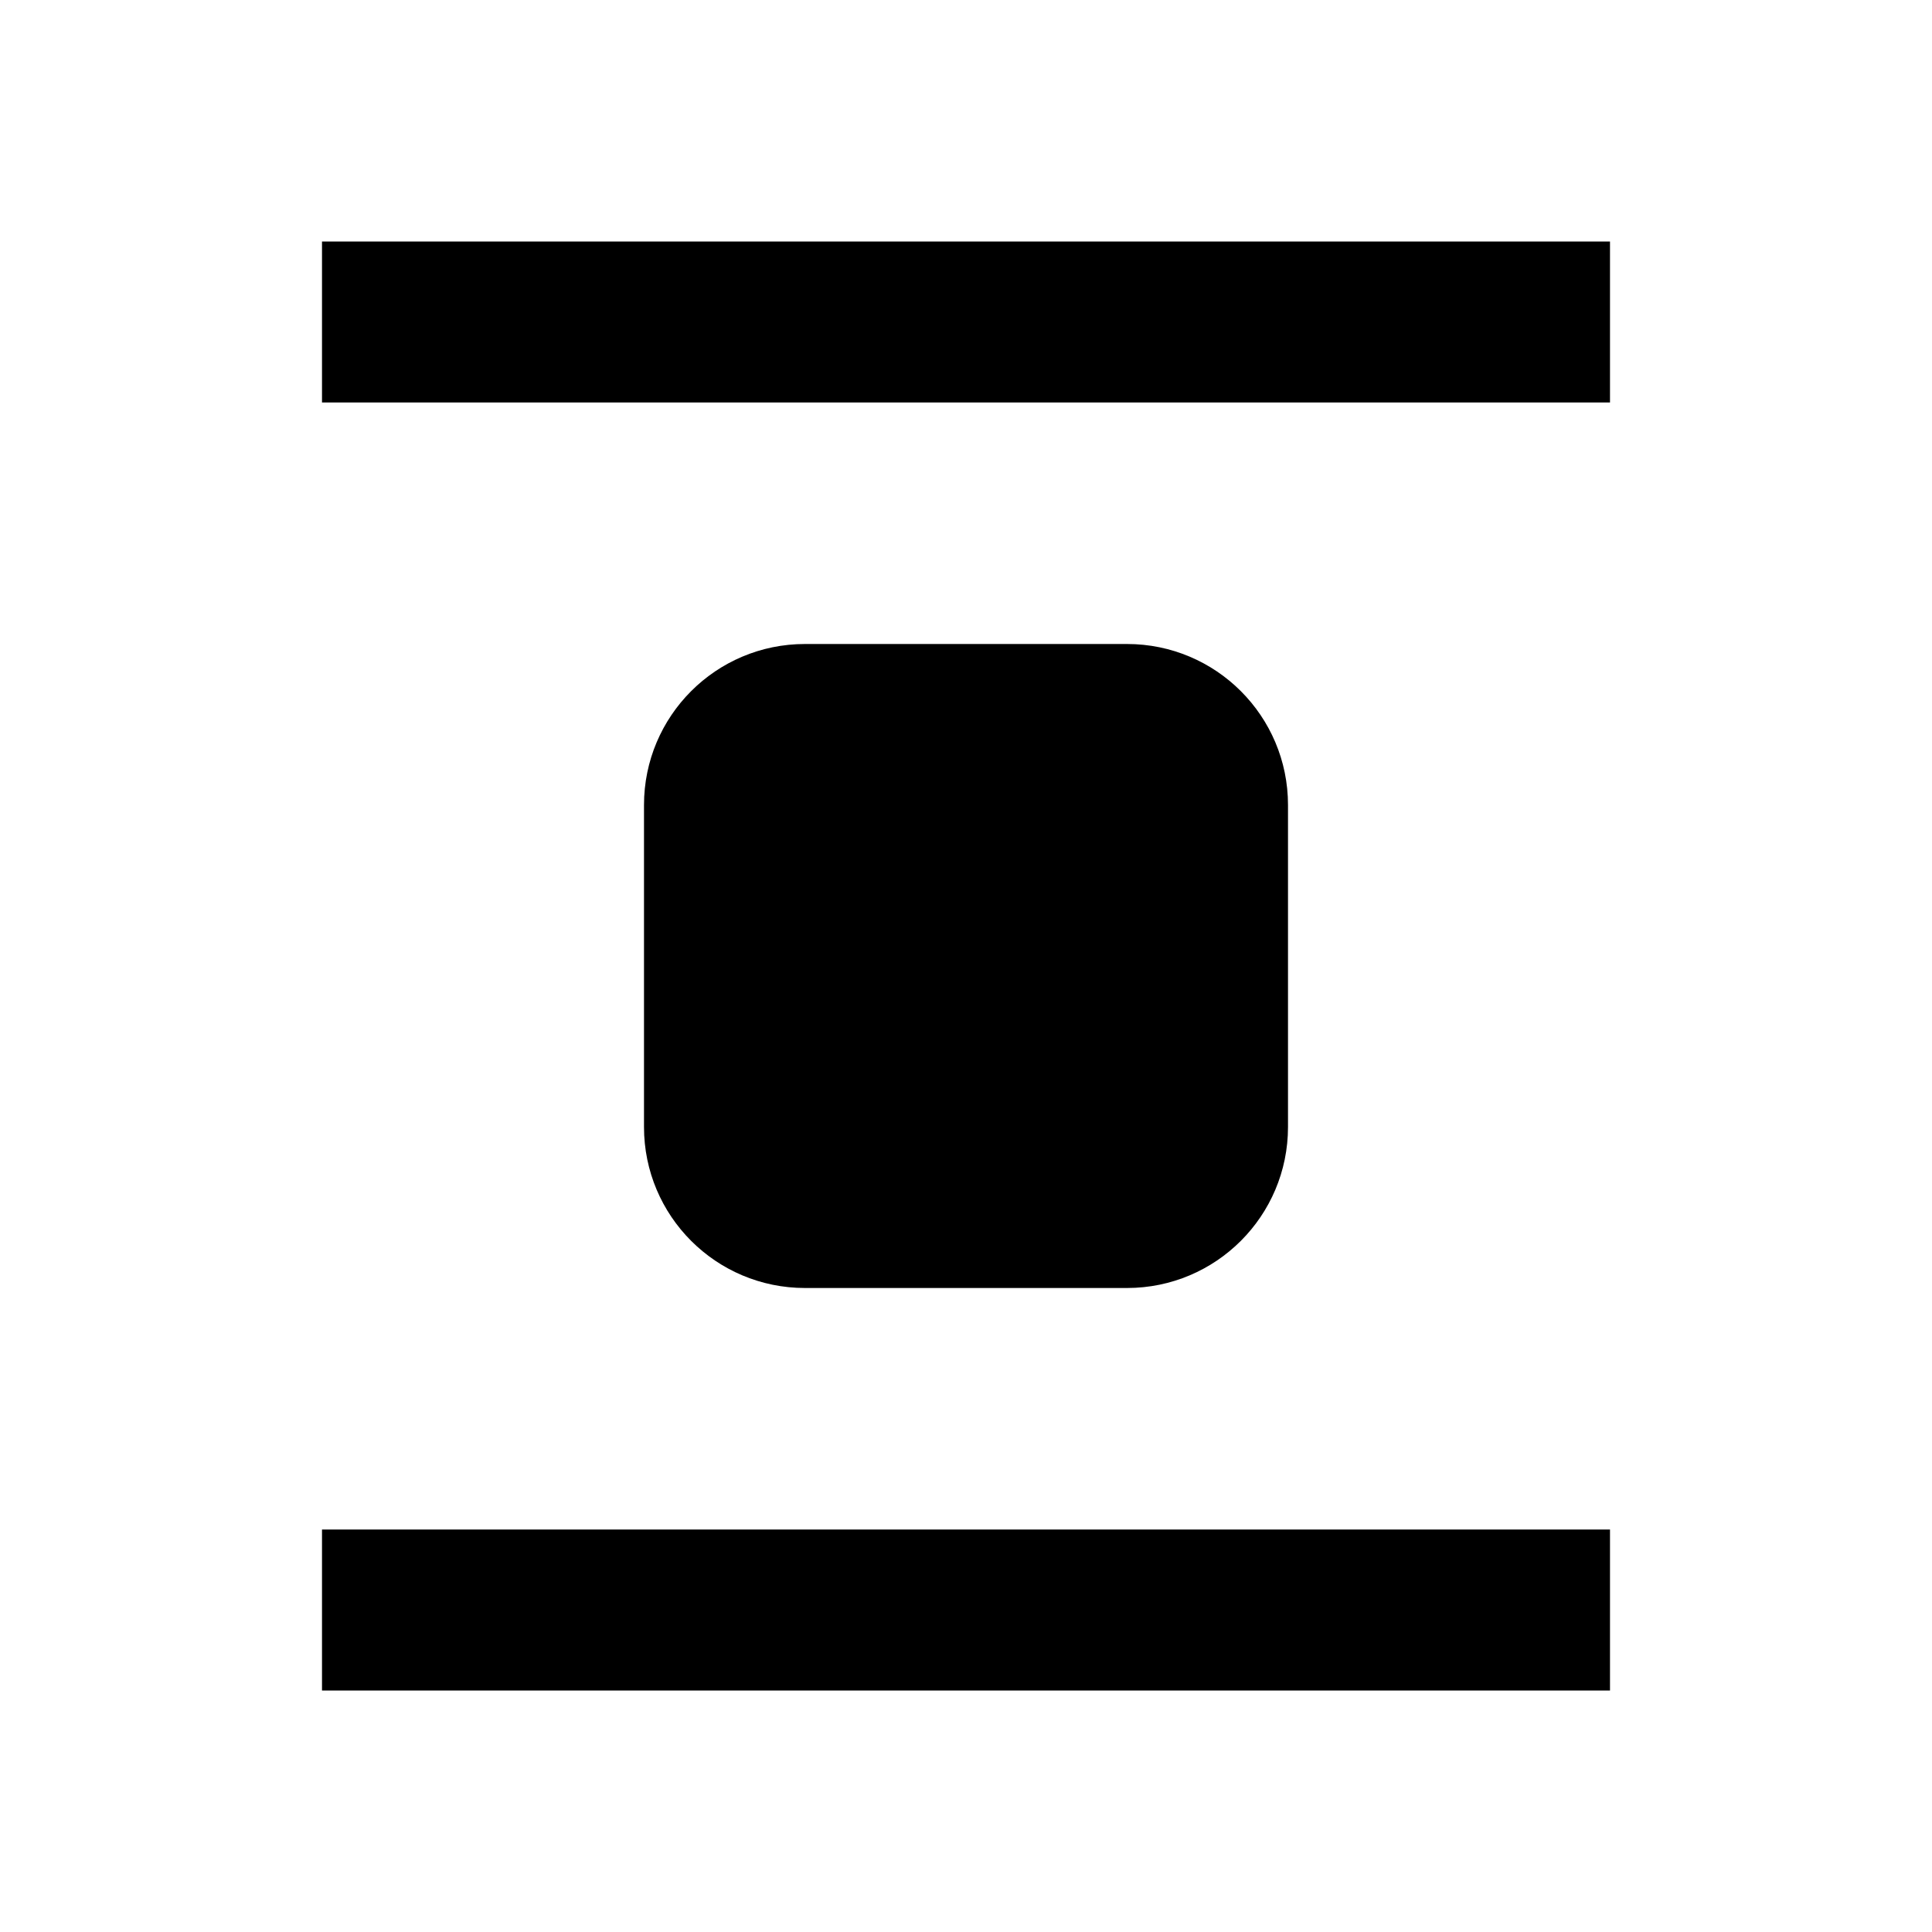 <svg width="24" height="24" viewBox="0 0 24 24" fill="none" xmlns="http://www.w3.org/2000/svg">
<path fill-rule="evenodd" clip-rule="evenodd" d="M4 21L4 19L20 19L20 21L4 21ZM4 3L4 5L20 5L20 3L4 3ZM10 8C8.895 8 8 8.895 8 10L8 14C8 15.105 8.895 16 10 16L14 16C15.105 16 16 15.105 16 14L16 10C16 8.895 15.105 8 14 8L10 8Z" fill="currentColor"/>
</svg>

